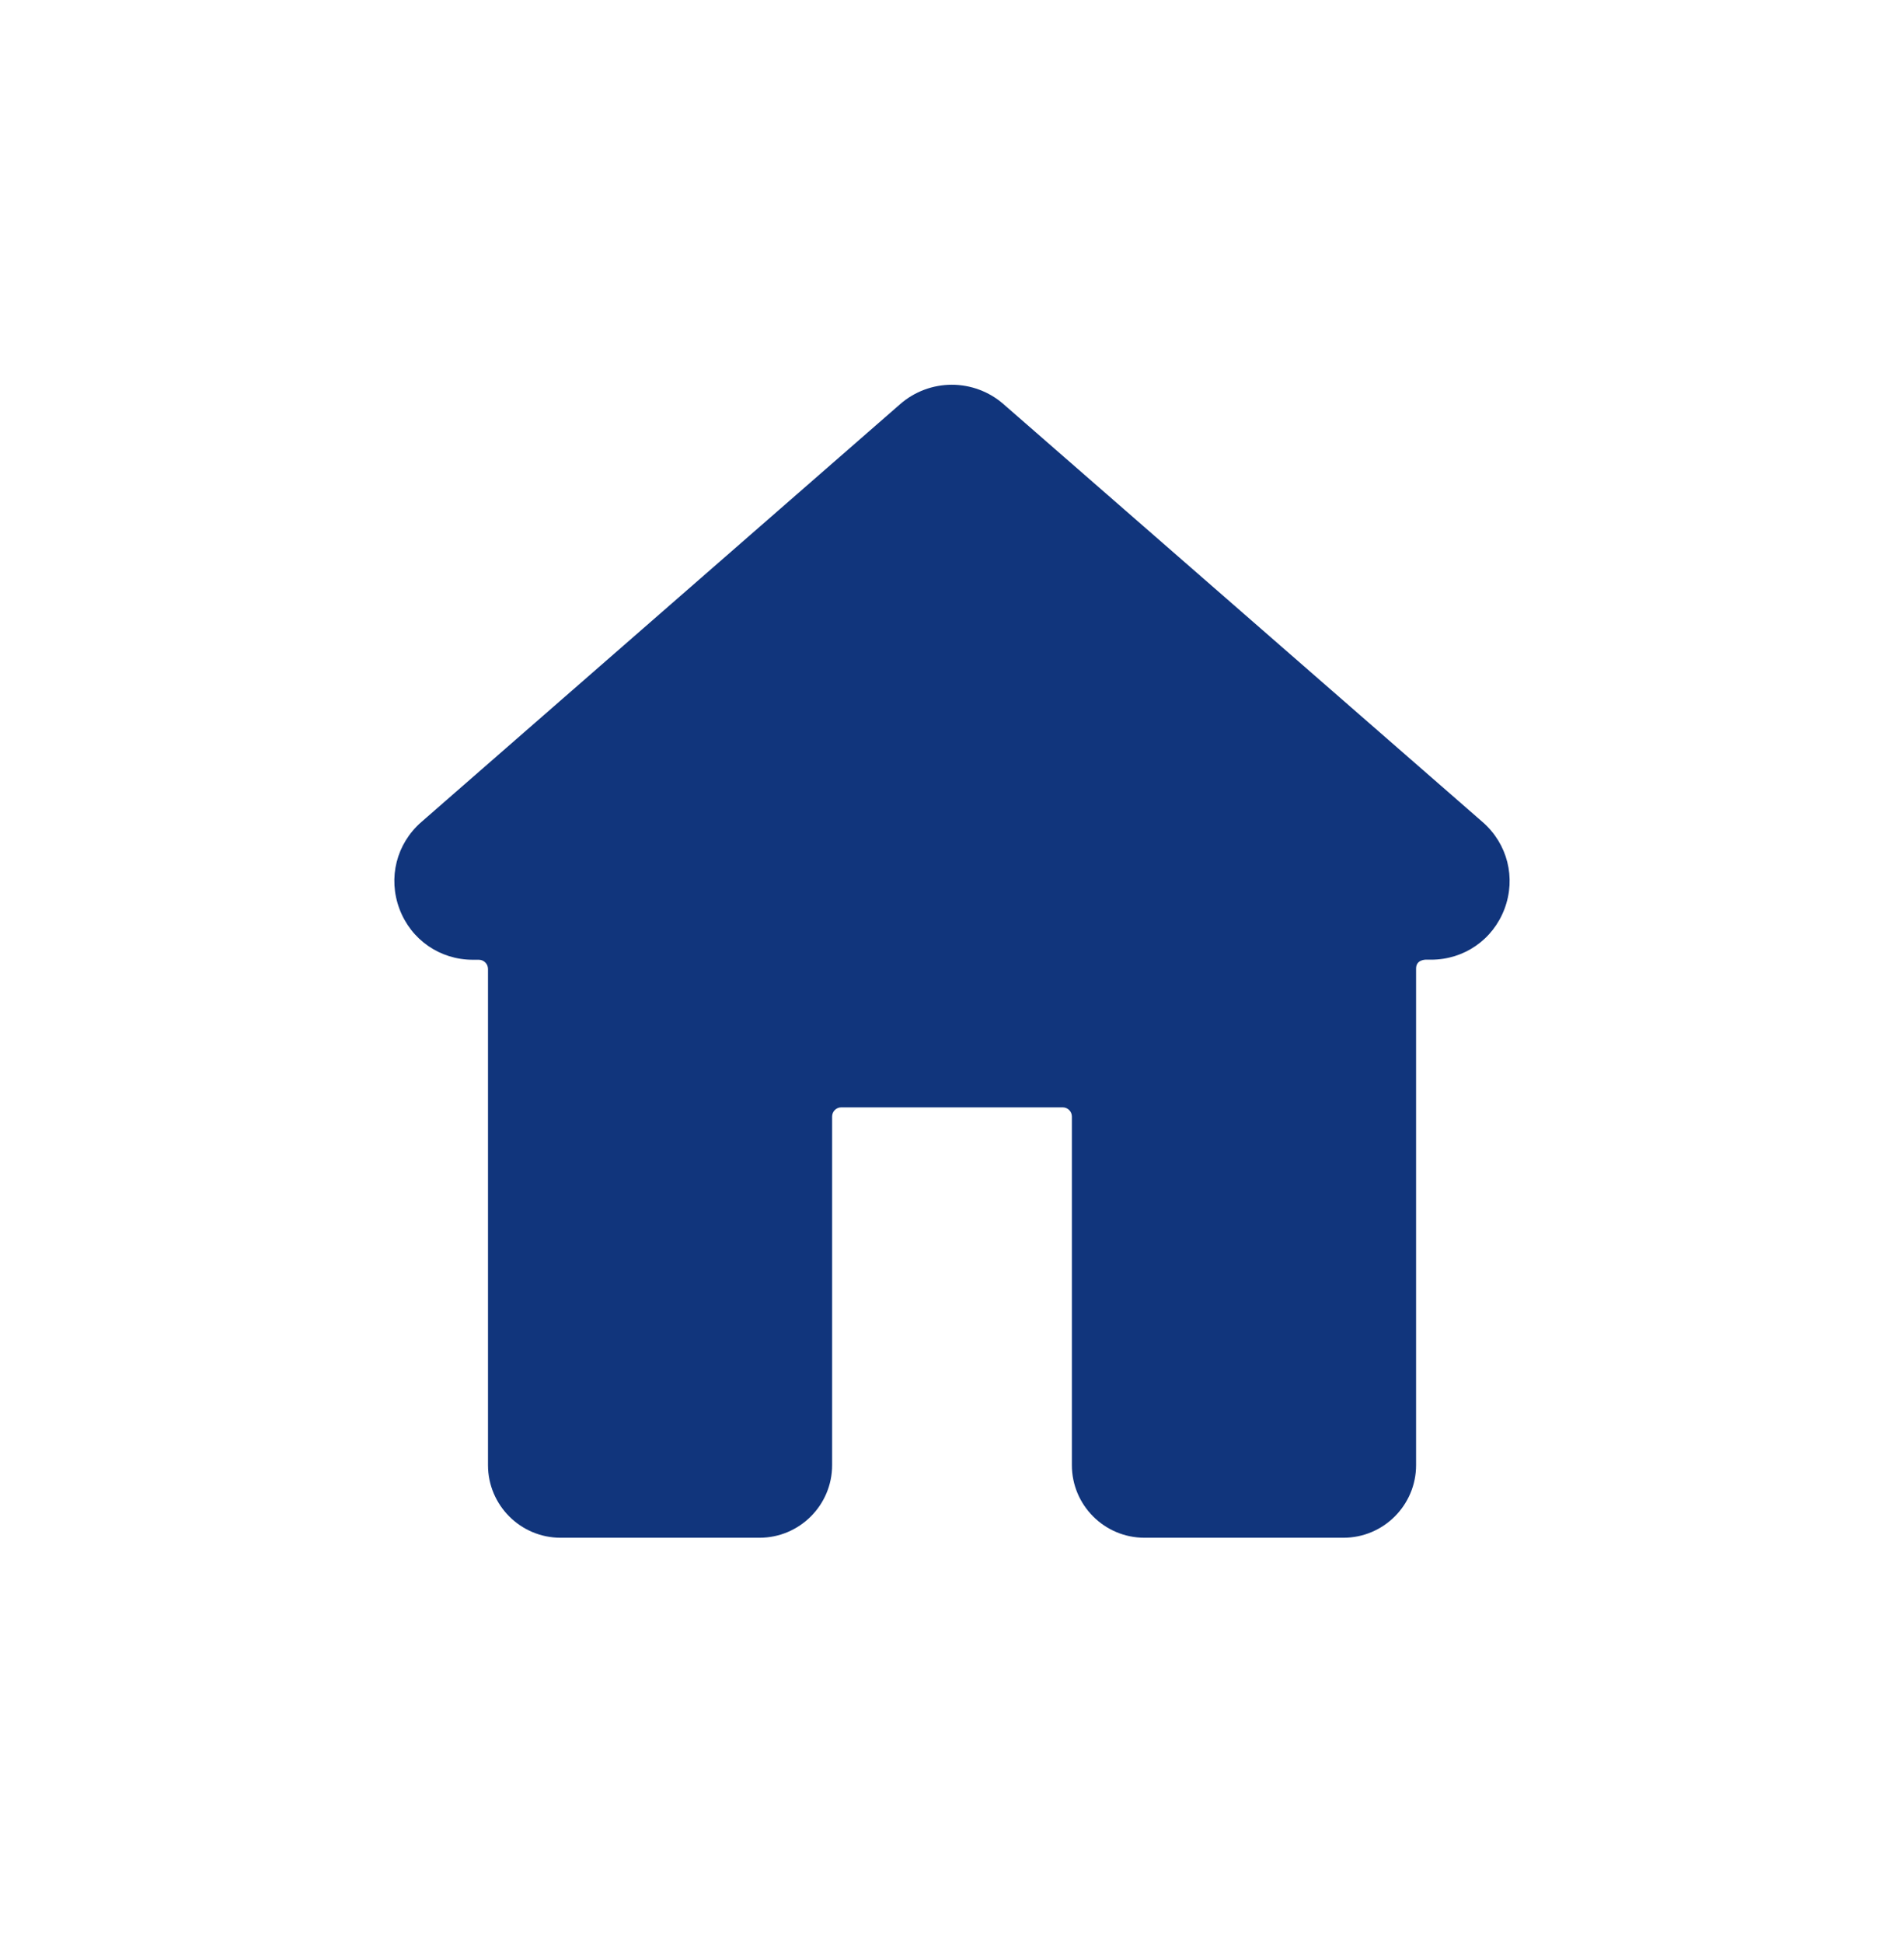 <svg width="50" height="51" viewBox="0 0 50 51" fill="none" xmlns="http://www.w3.org/2000/svg">
<path d="M10.489 23.855C10.794 24.668 11.551 25.192 12.418 25.192H12.574C12.707 25.192 12.815 25.3 12.815 25.433V38.457C12.815 39.508 13.67 40.363 14.721 40.363H19.945C20.996 40.363 21.852 39.508 21.852 38.457V29.307C21.852 29.174 21.959 29.066 22.092 29.066H27.907C28.04 29.066 28.148 29.174 28.148 29.307V38.457C28.148 39.508 29.003 40.363 30.054 40.363H35.28C36.331 40.363 37.187 39.508 37.187 38.457V25.423C37.187 25.205 37.394 25.189 37.456 25.189C37.463 25.189 37.47 25.189 37.477 25.189C37.512 25.19 37.546 25.19 37.58 25.19C38.447 25.19 39.205 24.666 39.51 23.854C39.815 23.041 39.588 22.148 38.935 21.578L26.349 10.605C25.974 10.278 25.493 10.099 24.995 10.099C24.497 10.099 24.016 10.279 23.641 10.606L11.063 21.578C10.41 22.148 10.185 23.042 10.489 23.854V23.855Z" fill="#11357C"/>
</svg>
